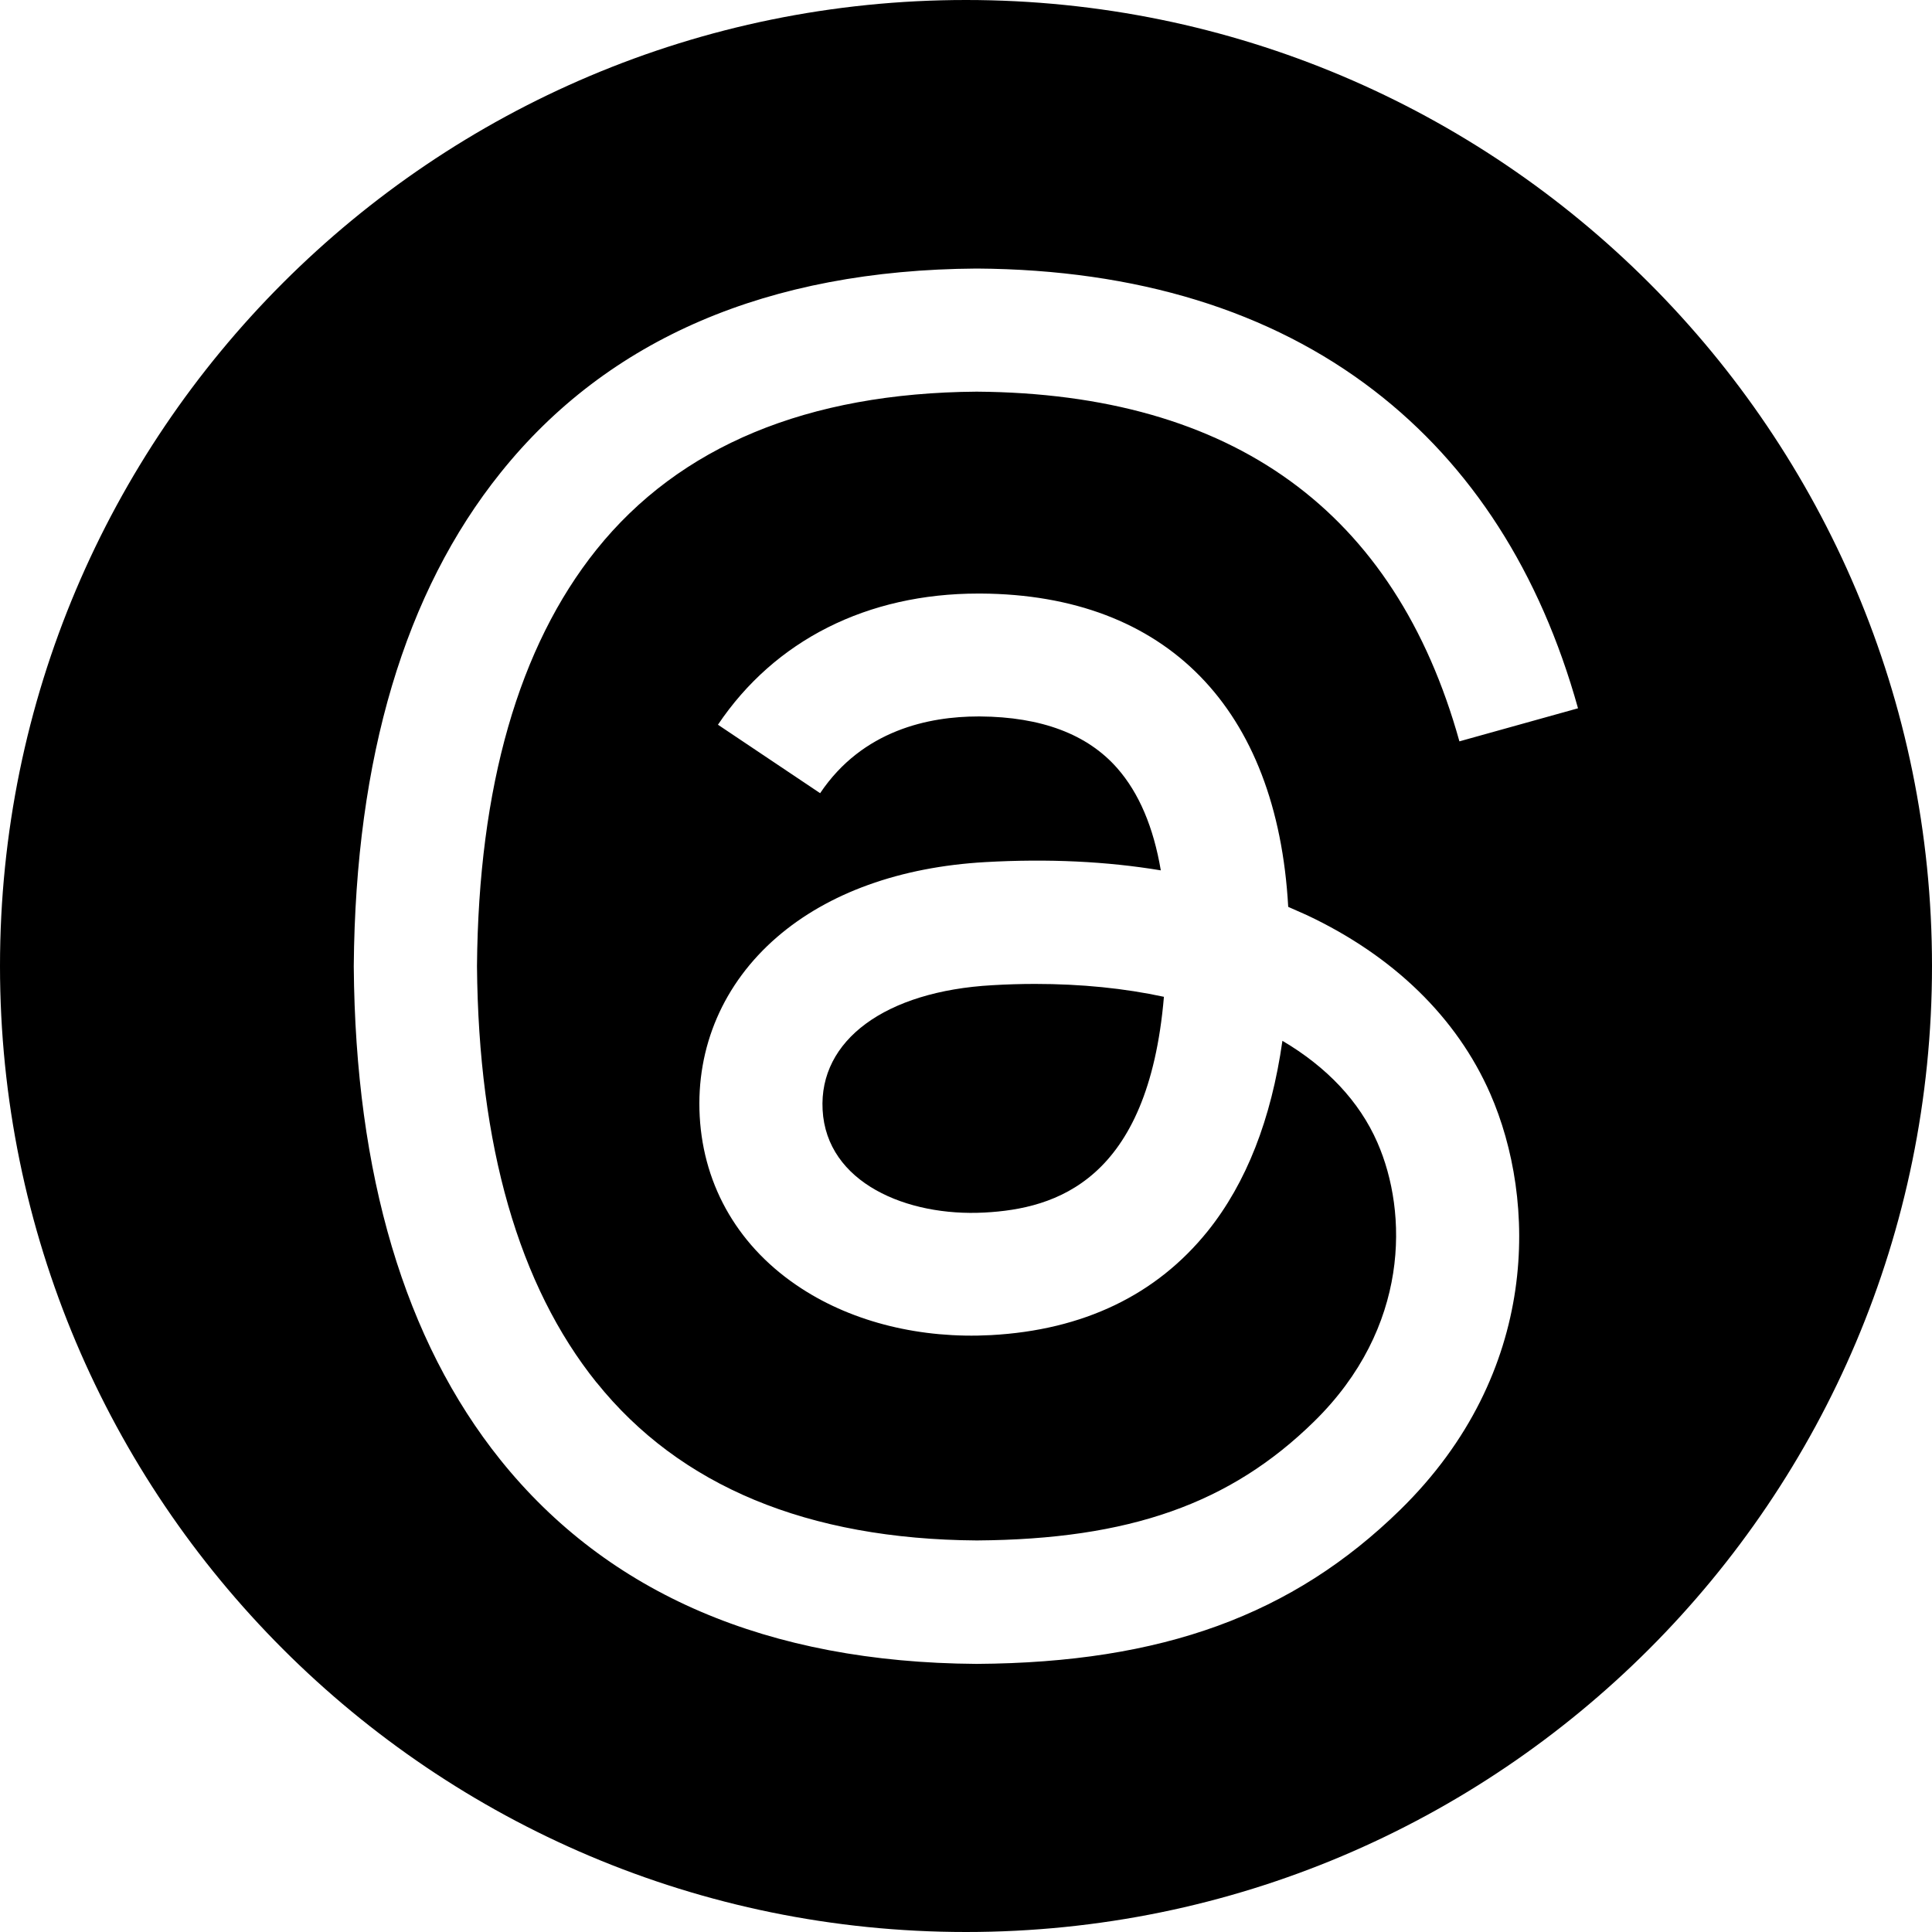 <?xml version="1.0" encoding="UTF-8"?>
<svg id="Layer_1" xmlns="http://www.w3.org/2000/svg" version="1.1" viewBox="0 0 18 18">
  <!-- Generator: Adobe Illustrator 29.6.1, SVG Export Plug-In . SVG Version: 2.1.1 Build 9)  -->
  <path d="M9,0C4.029,0,0,4.029,0,9s4.029,9,9,9,9-4.029,9-9S13.971,0,9,0ZM5.558,12.88c.775.966,1.967,1.461,3.543,1.472,1.421-.01,2.361-.342,3.142-1.108.892-.874.876-1.946.59-2.599-.168-.385-.473-.705-.885-.948-.104.732-.337,1.325-.695,1.772-.48.597-1.16.923-2.02.97-.651.035-1.279-.118-1.765-.434-.576-.373-.913-.942-.949-1.605-.035-.645.221-1.238.72-1.669.477-.412,1.148-.654,1.941-.699.584-.033,1.131-.007,1.635.077-.068-.402-.203-.721-.406-.952-.278-.317-.708-.478-1.278-.482h-.016c-.458,0-1.079.126-1.474.715l-.952-.638c.53-.788,1.391-1.222,2.426-1.222h.023c1.73.01,2.761,1.07,2.864,2.919.058.025.117.051.174.077.807.38,1.397.954,1.708,1.663.432.987.472,2.595-.839,3.878-1.002.98-2.218,1.424-3.942,1.435h-.008c-1.94-.013-3.431-.653-4.433-1.901-.891-1.111-1.351-2.657-1.366-4.594v-.009c.016-1.938.476-3.483,1.368-4.594,1.001-1.249,2.493-1.889,4.432-1.902h.008c1.487.01,2.731.393,3.697,1.136.909.699,1.548,1.695,1.901,2.961l-1.105.308c-.598-2.145-2.111-3.241-4.498-3.258-1.576.012-2.768.507-3.542,1.472-.724.904-1.099,2.209-1.113,3.88.014,1.672.389,2.977,1.114,3.88Z"/>
  <path d="M9.244,9.179c-.995.056-1.615.512-1.58,1.161.036.68.786.996,1.508.957.663-.035,1.526-.294,1.672-2.01-.367-.079-.768-.12-1.2-.12-.131,0-.264.004-.4.012Z"/>
</svg>